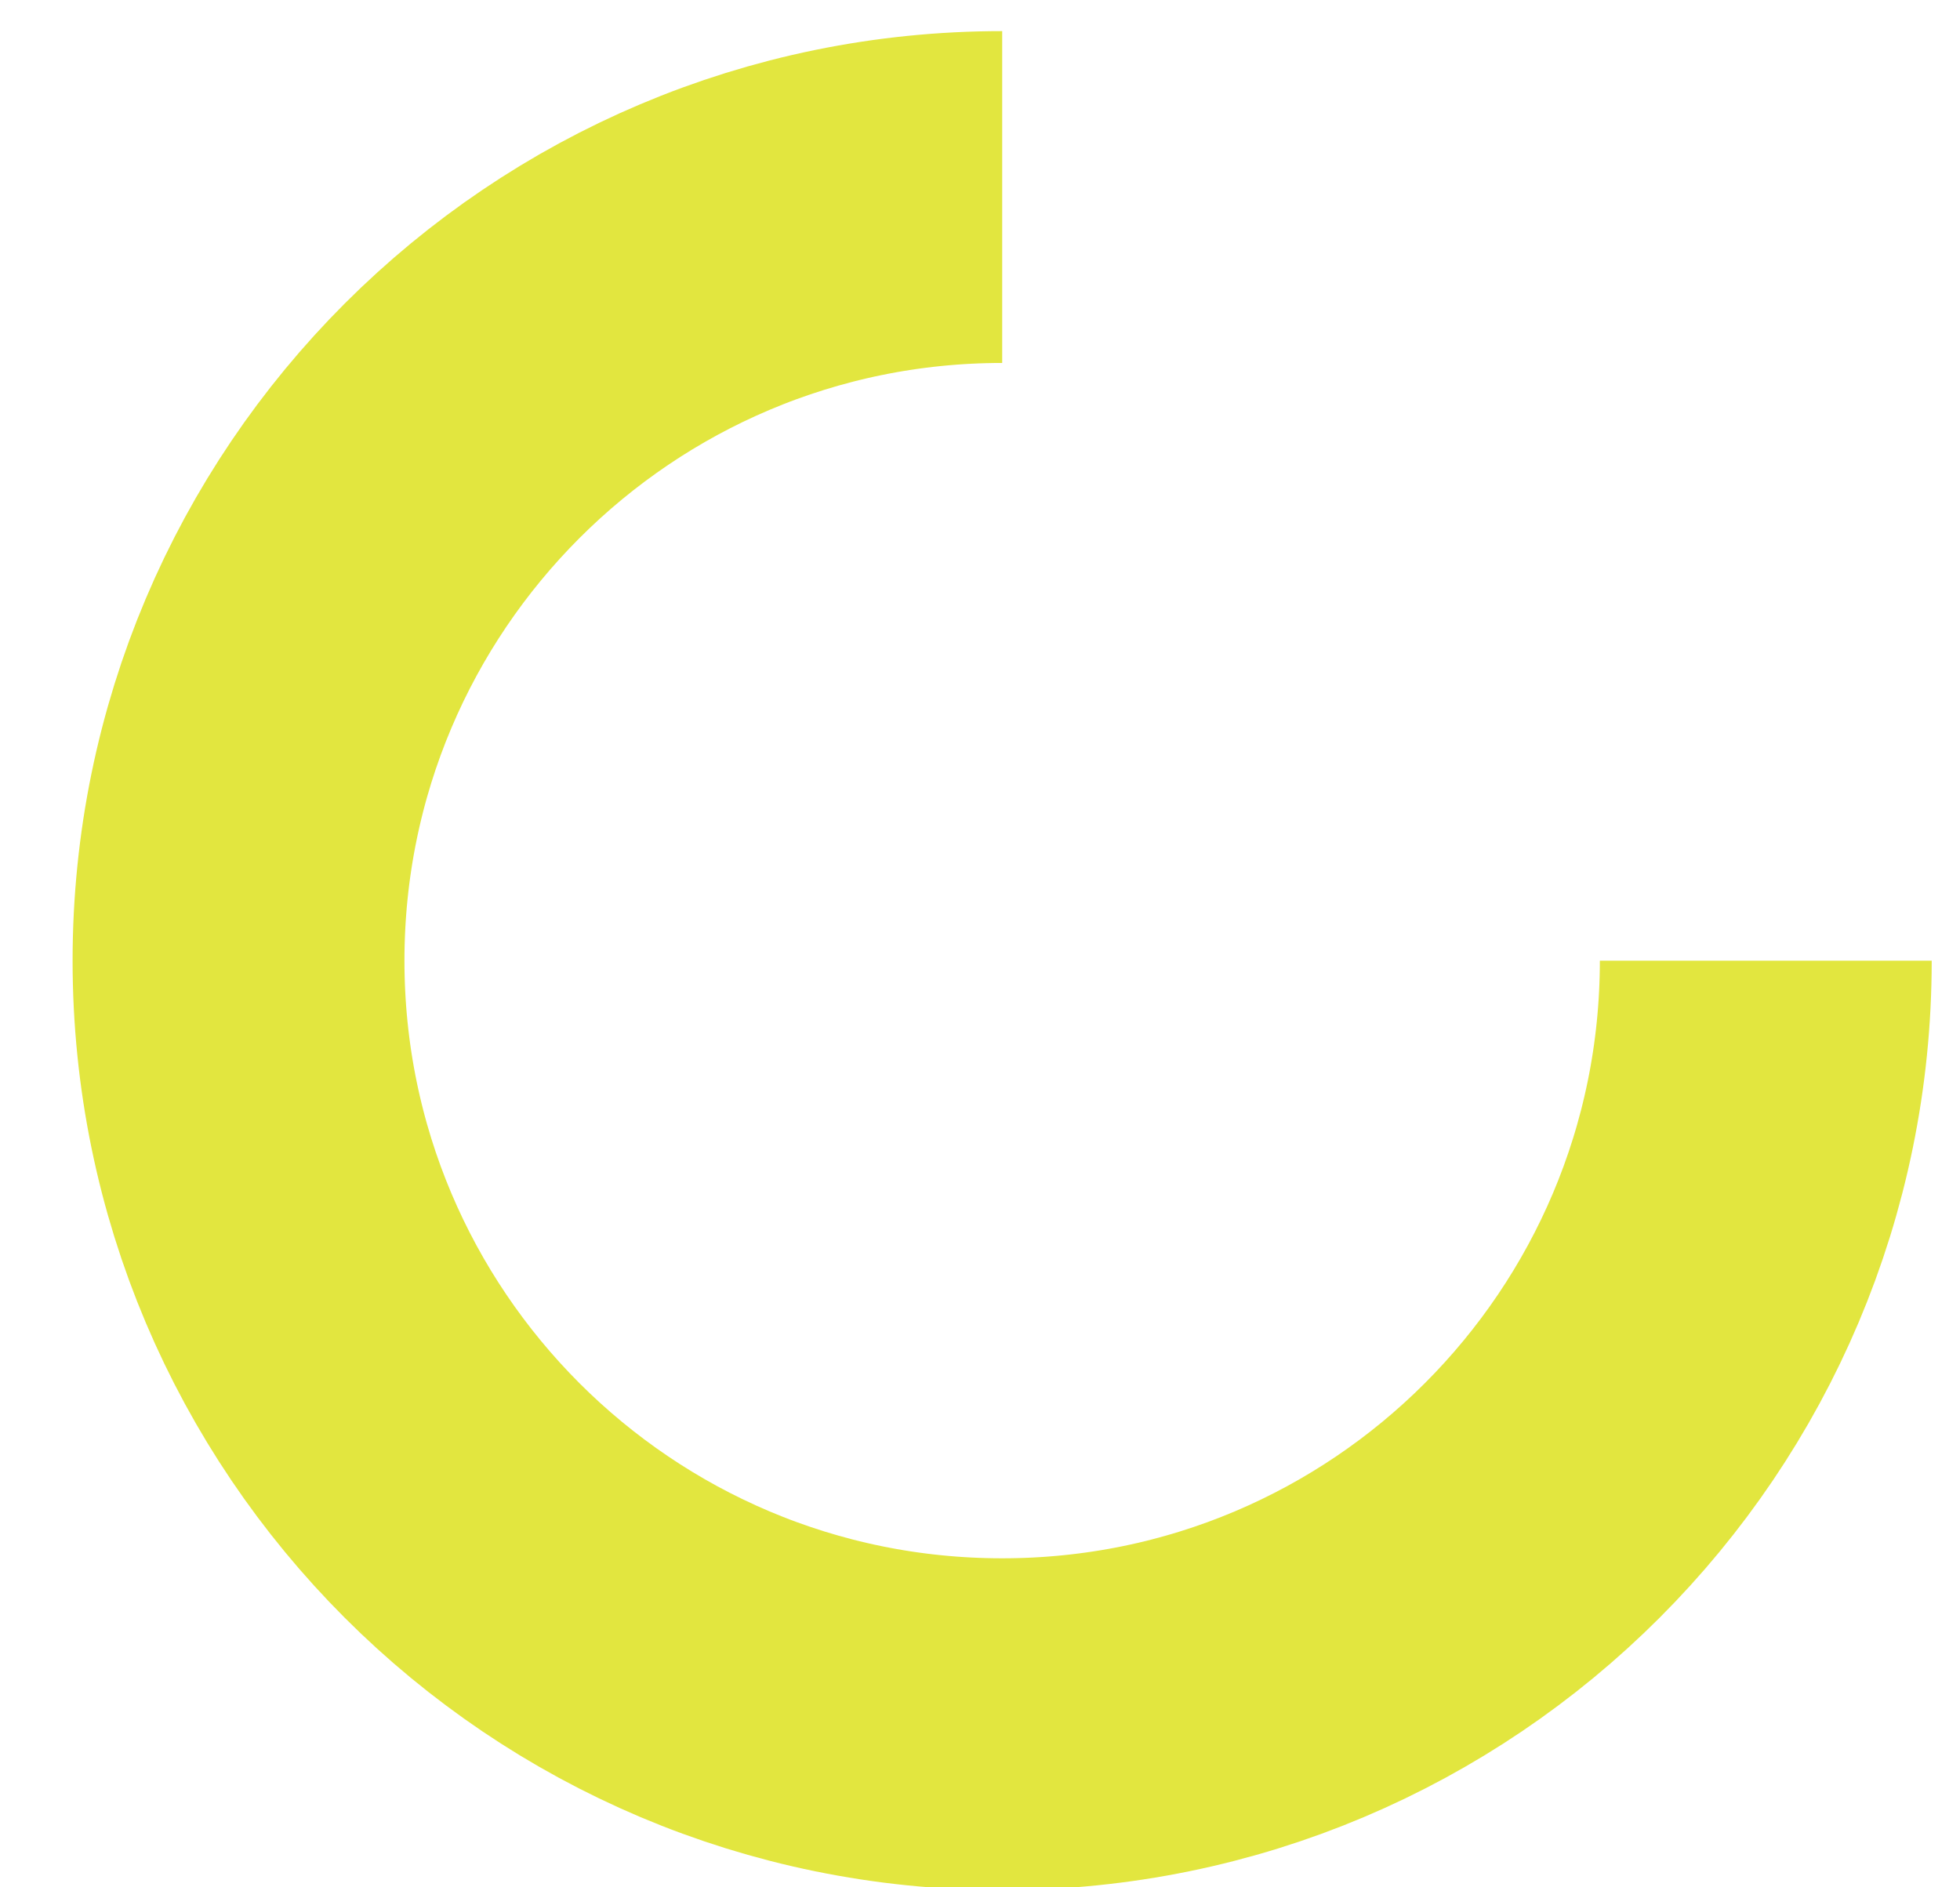 <?xml version="1.0" encoding="utf-8"?>
<!-- Generator: Adobe Illustrator 16.0.0, SVG Export Plug-In . SVG Version: 6.00 Build 0)  -->
<!DOCTYPE svg PUBLIC "-//W3C//DTD SVG 1.1//EN" "http://www.w3.org/Graphics/SVG/1.1/DTD/svg11.dtd">
<svg version="1.1" id="Слой_1" xmlns="http://www.w3.org/2000/svg" xmlns:xlink="http://www.w3.org/1999/xlink" x="0px" y="0px"
	 width="23.625px" height="22.75px" viewBox="0 0 23.625 22.75" enable-background="new 0 0 23.625 22.75" xml:space="preserve">
<path fill="none" stroke="#E2E63F" stroke-width="4" stroke-miterlimit="10" d="M21.284,11.58c0,5.083-4.121,9.204-9.204,9.204
	c-5.084,0-9.205-4.121-9.205-9.204s4.121-9.205,9.205-9.205"/>
</svg>
